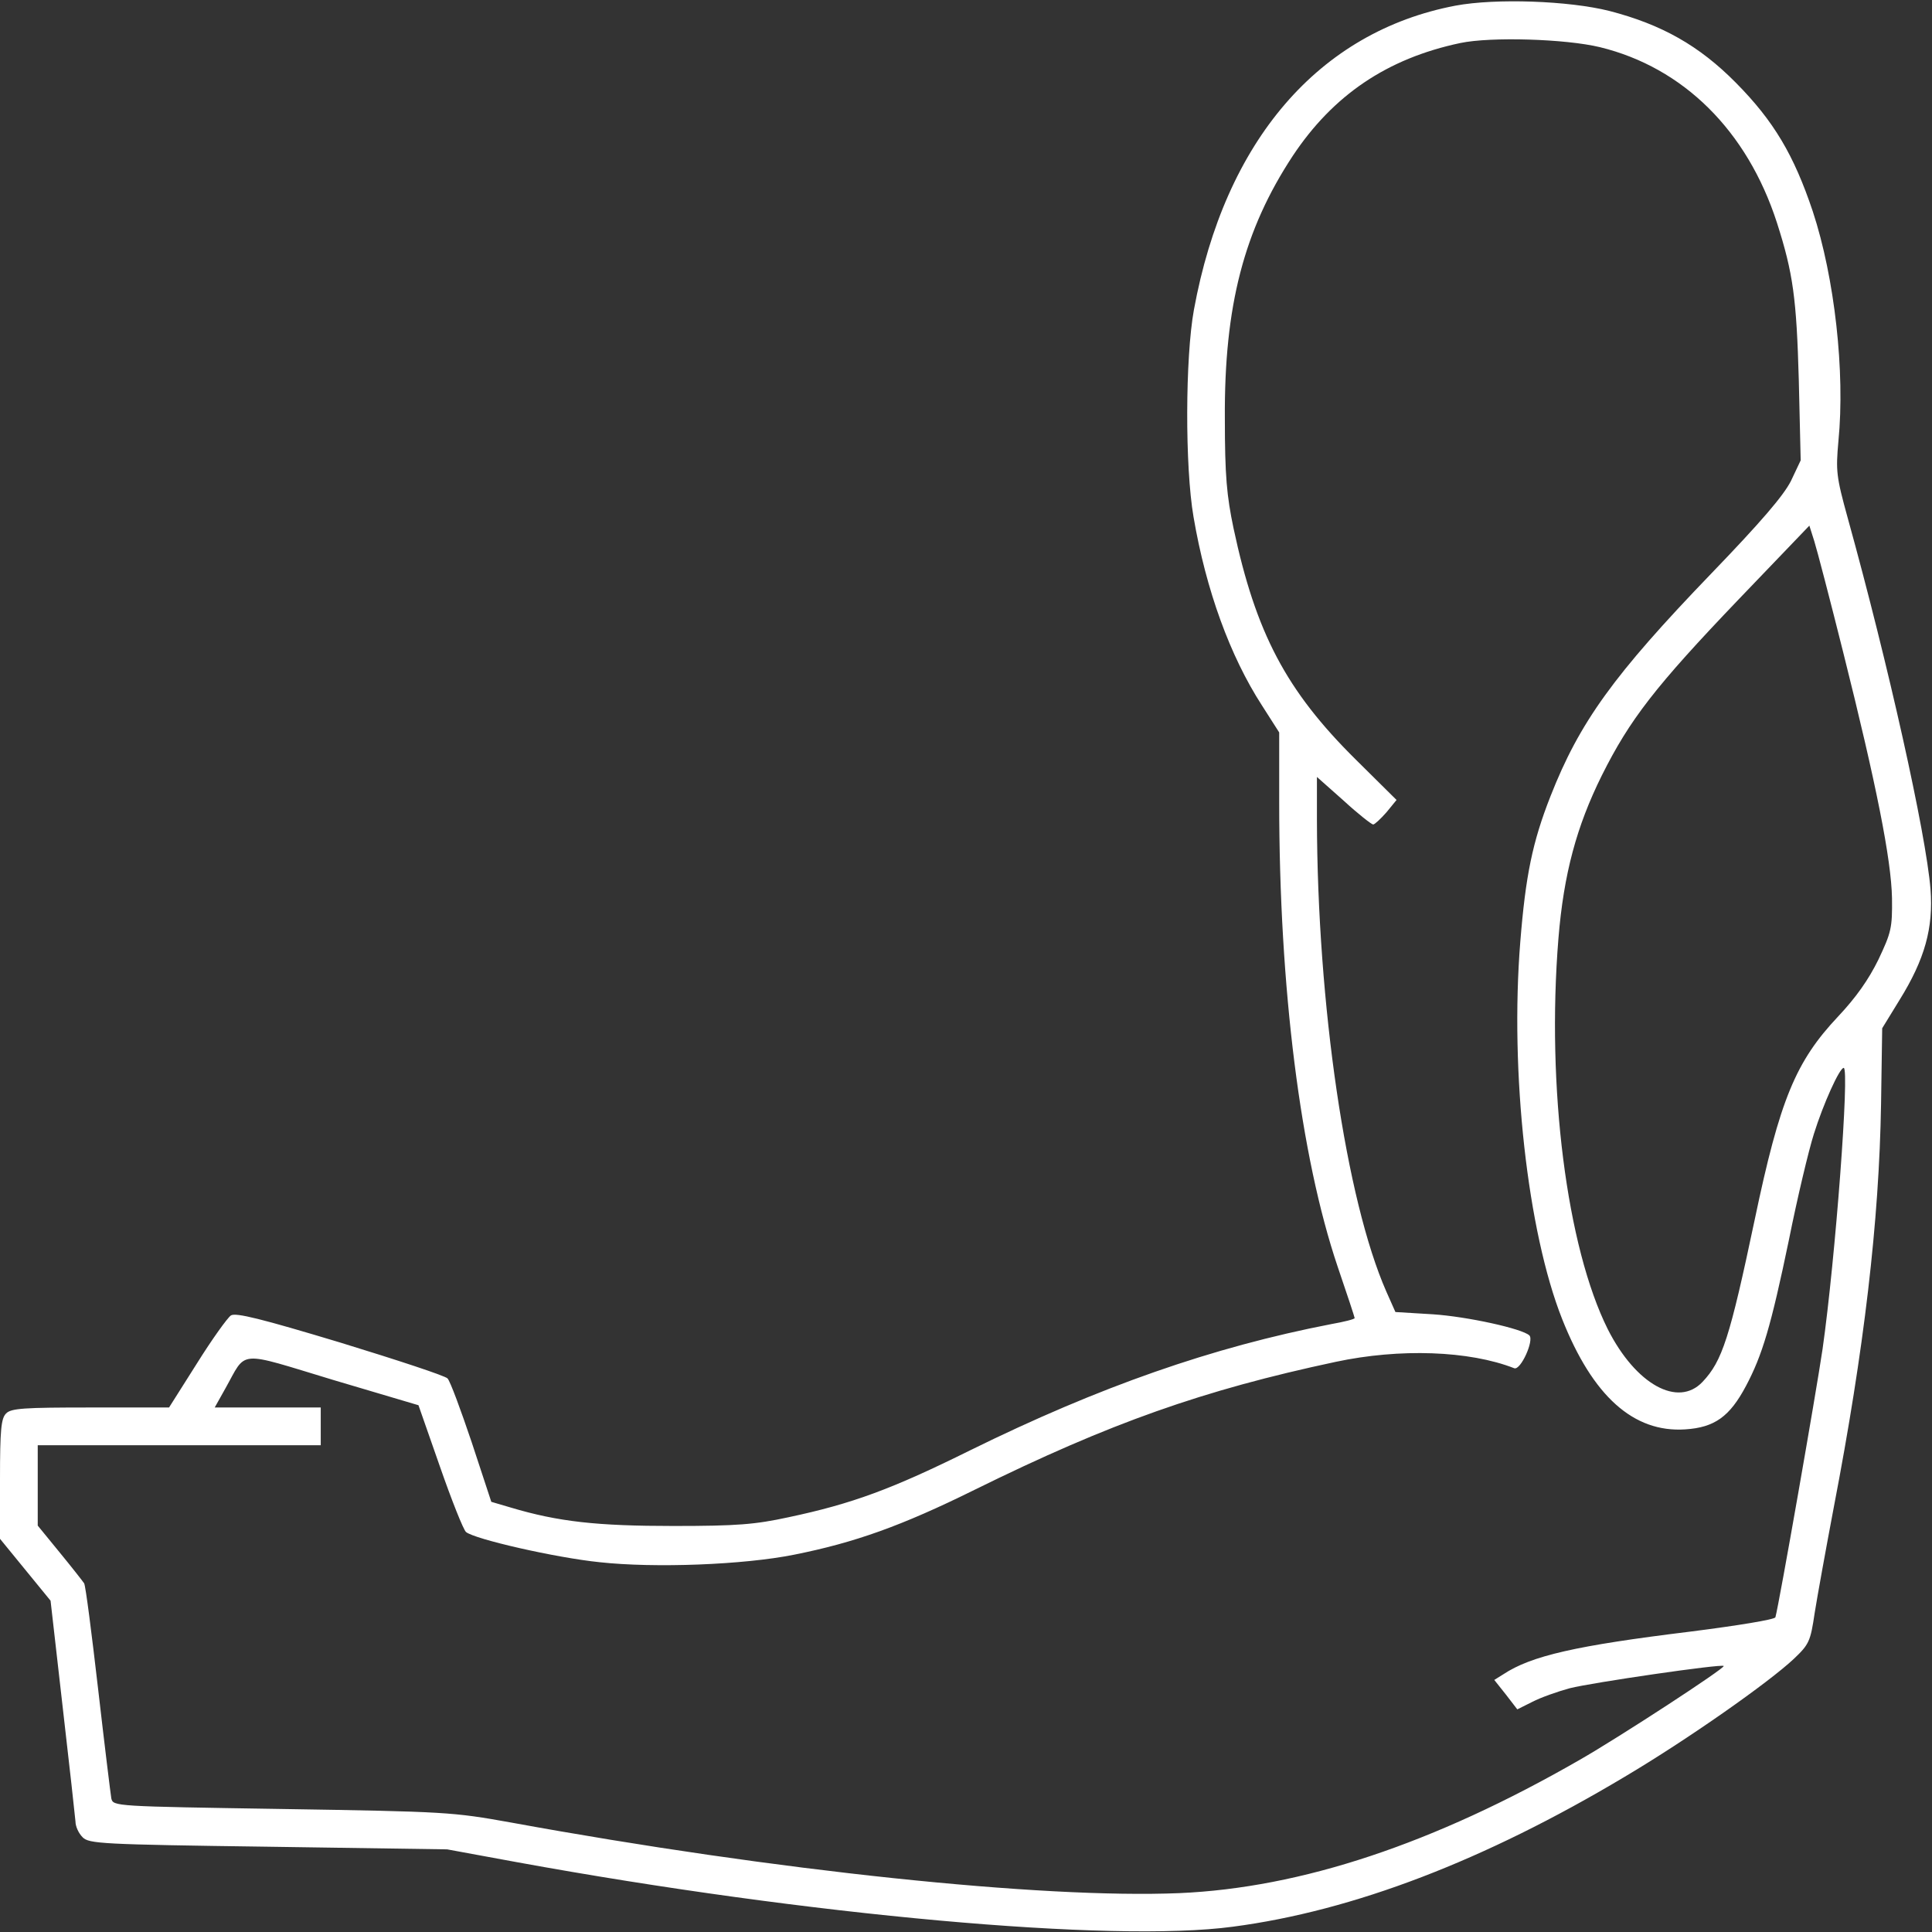<?xml version="1.0" standalone="no"?>
<!DOCTYPE svg PUBLIC "-//W3C//DTD SVG 20010904//EN"
 "http://www.w3.org/TR/2001/REC-SVG-20010904/DTD/svg10.dtd">
<svg version="1.0" xmlns="http://www.w3.org/2000/svg"
 width="512pt" height="512pt" viewBox="0 0 512 512"
 preserveAspectRatio="xMidYMid meet">

<rect x="0" y="0" width="512" height="512" fill="#333333" stroke="none"/>

<g transform="translate(0,512) scale(0.1,-0.1)"
fill="#fff" stroke="none">
<path d="M3857 5105 c-362 -69 -611 -358 -693 -806 -23 -126 -24 -416 -1 -549
33 -194 97 -369 181 -499 l46 -72 0 -185 c0 -492 56 -938 155 -1231 25 -73 45
-134 45 -136 0 -3 -28 -10 -62 -16 -315 -61 -615 -166 -958 -335 -206 -102
-311 -141 -481 -177 -88 -19 -135 -23 -304 -23 -202 0 -305 11 -432 49 l-51
15 -52 158 c-29 86 -57 162 -64 169 -6 7 -134 49 -284 95 -209 63 -277 80
-290 72 -9 -6 -50 -63 -90 -127 l-74 -117 -208 0 c-176 0 -211 -2 -224 -16
-13 -13 -16 -43 -16 -174 l0 -158 67 -82 67 -82 32 -281 c18 -155 33 -292 34
-304 0 -13 8 -31 19 -42 17 -17 49 -19 492 -25 l474 -7 185 -34 c773 -141
1577 -214 1897 -171 320 42 668 176 1038 397 167 99 382 250 449 313 40 38 44
46 55 121 7 44 30 171 51 282 80 416 120 756 125 1068 l3 200 46 75 c67 108
90 191 82 294 -12 148 -112 596 -219 982 -31 112 -32 126 -25 205 18 183 -10
433 -68 609 -50 149 -103 239 -204 341 -97 98 -196 154 -335 190 -107 27 -301
34 -408 14z m383 -110 c221 -54 390 -221 469 -465 43 -134 52 -201 58 -417 l5
-213 -26 -55 c-20 -39 -79 -108 -211 -245 -259 -269 -349 -394 -426 -590 -48
-122 -66 -211 -80 -385 -28 -347 19 -769 111 -1001 81 -204 189 -301 326 -292
78 5 118 34 161 115 43 81 66 157 114 388 22 110 52 236 66 280 25 80 68 175
79 175 16 0 -22 -506 -56 -745 -17 -116 -115 -675 -125 -711 -2 -6 -100 -22
-226 -38 -302 -37 -421 -64 -495 -113 l-24 -15 31 -39 30 -39 40 20 c21 11 66
27 99 36 59 15 402 65 408 59 5 -5 -277 -189 -382 -249 -386 -222 -737 -339
-1061 -353 -364 -15 -1070 59 -1770 187 -156 28 -172 29 -608 36 -444 7 -447
7 -452 28 -2 12 -18 142 -35 290 -17 147 -33 273 -37 280 -4 6 -33 43 -65 82
l-58 71 0 106 0 107 375 0 375 0 0 50 0 50 -141 0 -140 0 28 50 c58 103 28
101 286 23 l226 -67 57 -163 c31 -89 62 -167 69 -173 23 -19 237 -68 354 -80
146 -16 382 -7 516 20 160 32 284 76 478 172 359 177 605 264 957 339 169 36
353 30 473 -17 17 -6 53 74 40 87 -19 18 -165 50 -256 56 l-99 6 -24 54 c-107
243 -183 761 -184 1251 l0 113 71 -63 c38 -35 74 -63 78 -63 4 0 20 15 35 32
l27 33 -108 107 c-185 183 -265 336 -324 613 -18 86 -23 139 -23 290 -2 300
51 501 180 697 107 161 250 258 444 299 81 17 279 11 370 -11z m645 -1605 c88
-351 127 -548 129 -650 1 -79 -2 -91 -36 -163 -26 -53 -59 -100 -107 -151
-112 -119 -154 -219 -221 -539 -66 -313 -86 -374 -138 -429 -65 -69 -177 -7
-251 139 -109 218 -163 642 -131 1036 14 171 48 297 115 432 74 148 141 235
362 466 l188 196 13 -41 c7 -22 42 -156 77 -296z"/>
</g>
</svg>
